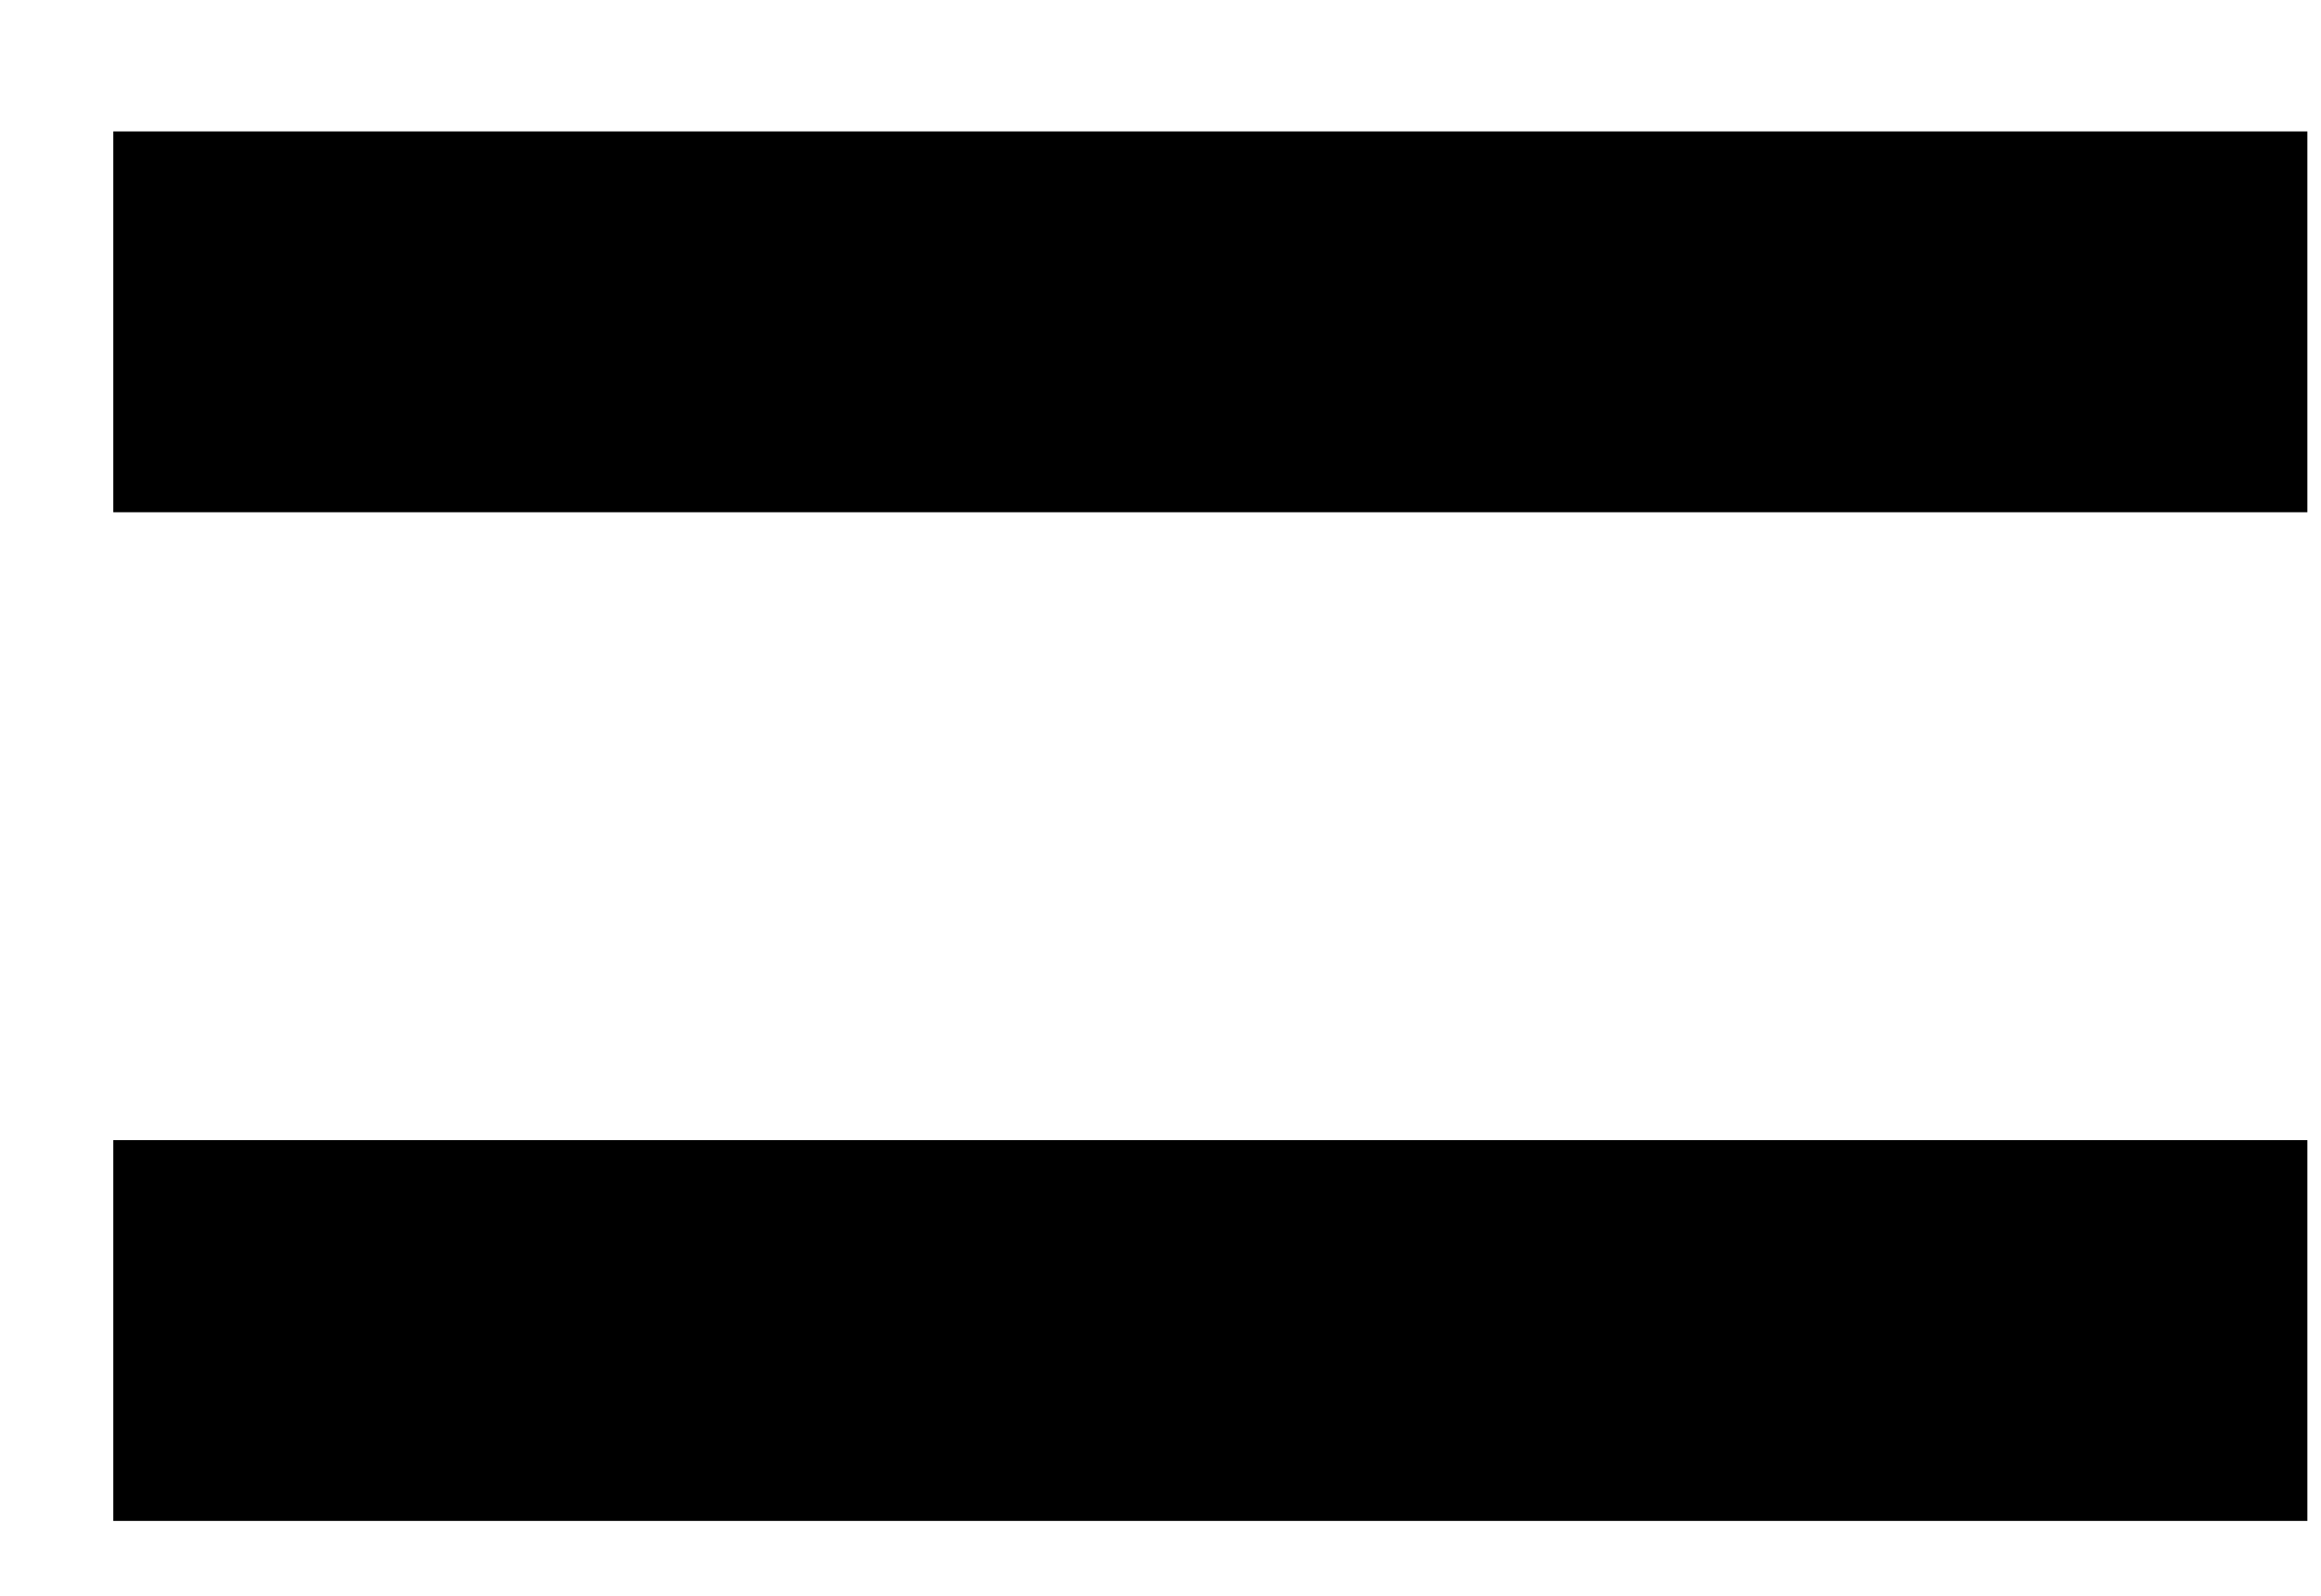 <svg width="16" height="11" viewBox="0 0 16 11" fill="none" xmlns="http://www.w3.org/2000/svg">
<path d="M15.906 3.531H0.781V0.906H15.906V3.531ZM15.906 10.484H0.781V7.859H15.906V10.484Z" fill="black"/>
</svg>
